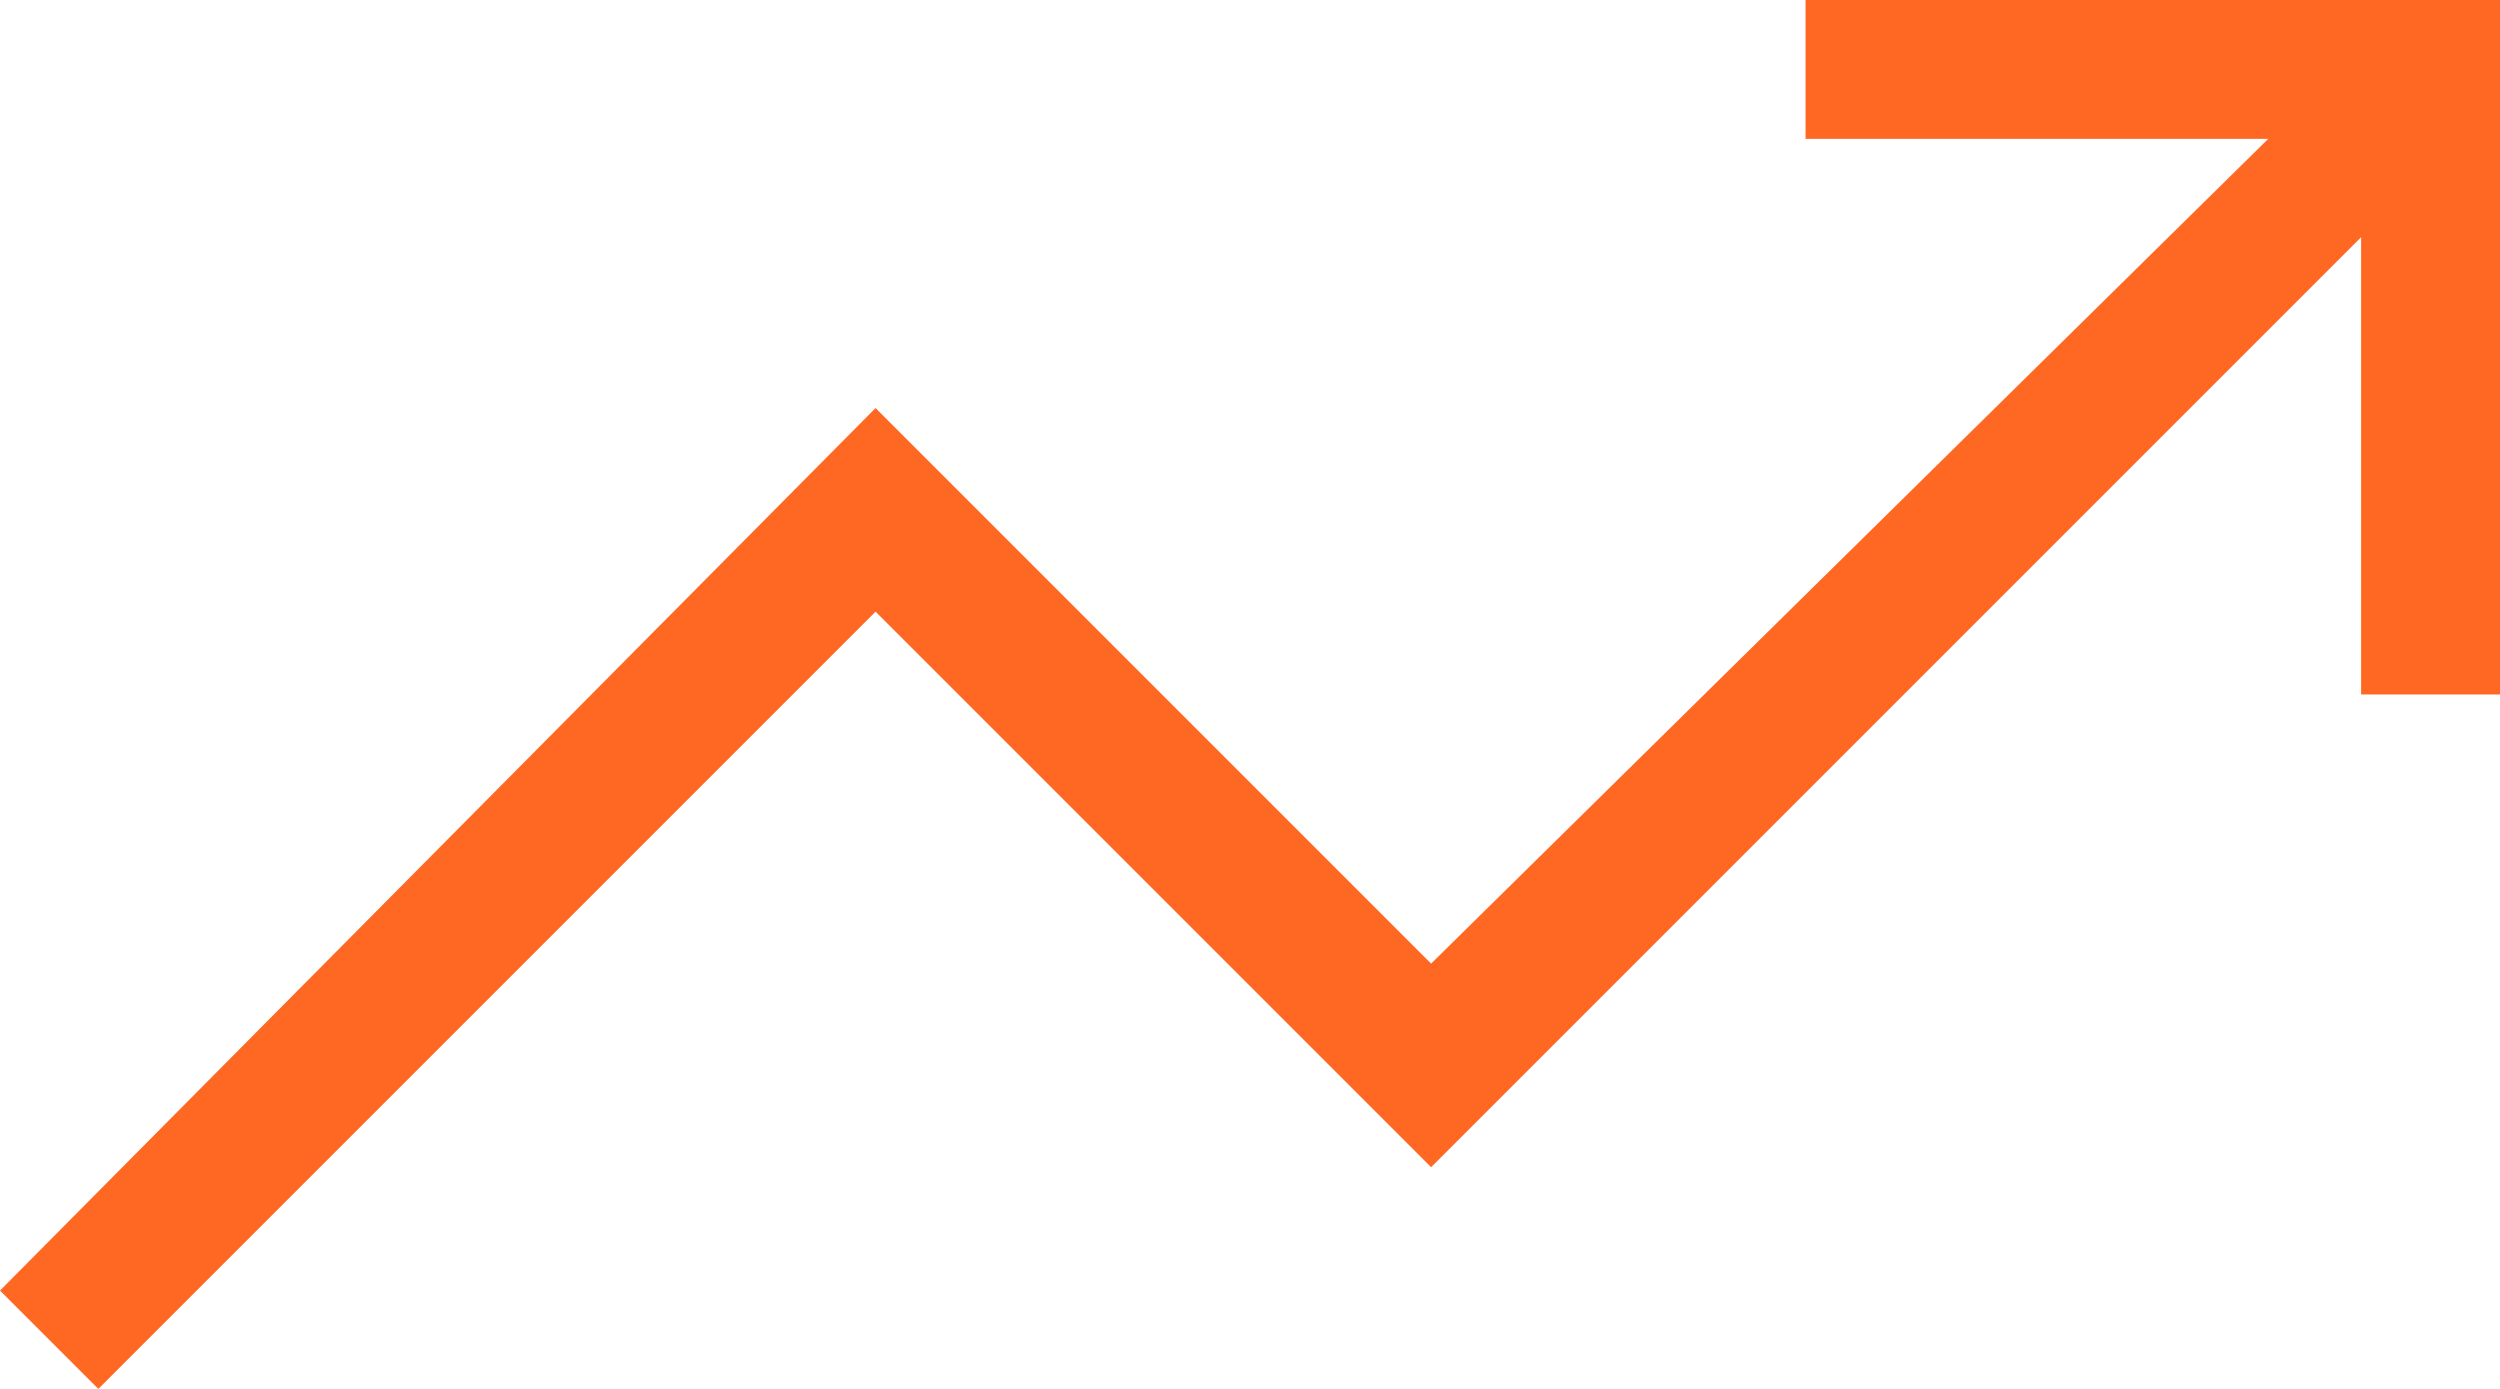 <svg width="18" height="10" viewBox="0 0 18 10" fill="none" xmlns="http://www.w3.org/2000/svg">
<path d="M0.708 10L0 9.292L6.304 2.938L10.304 6.938L16.331 1H13V0H18V5H17V1.708L10.304 8.404L6.304 4.404L0.708 10Z" fill="#FF6823"/>
</svg>
